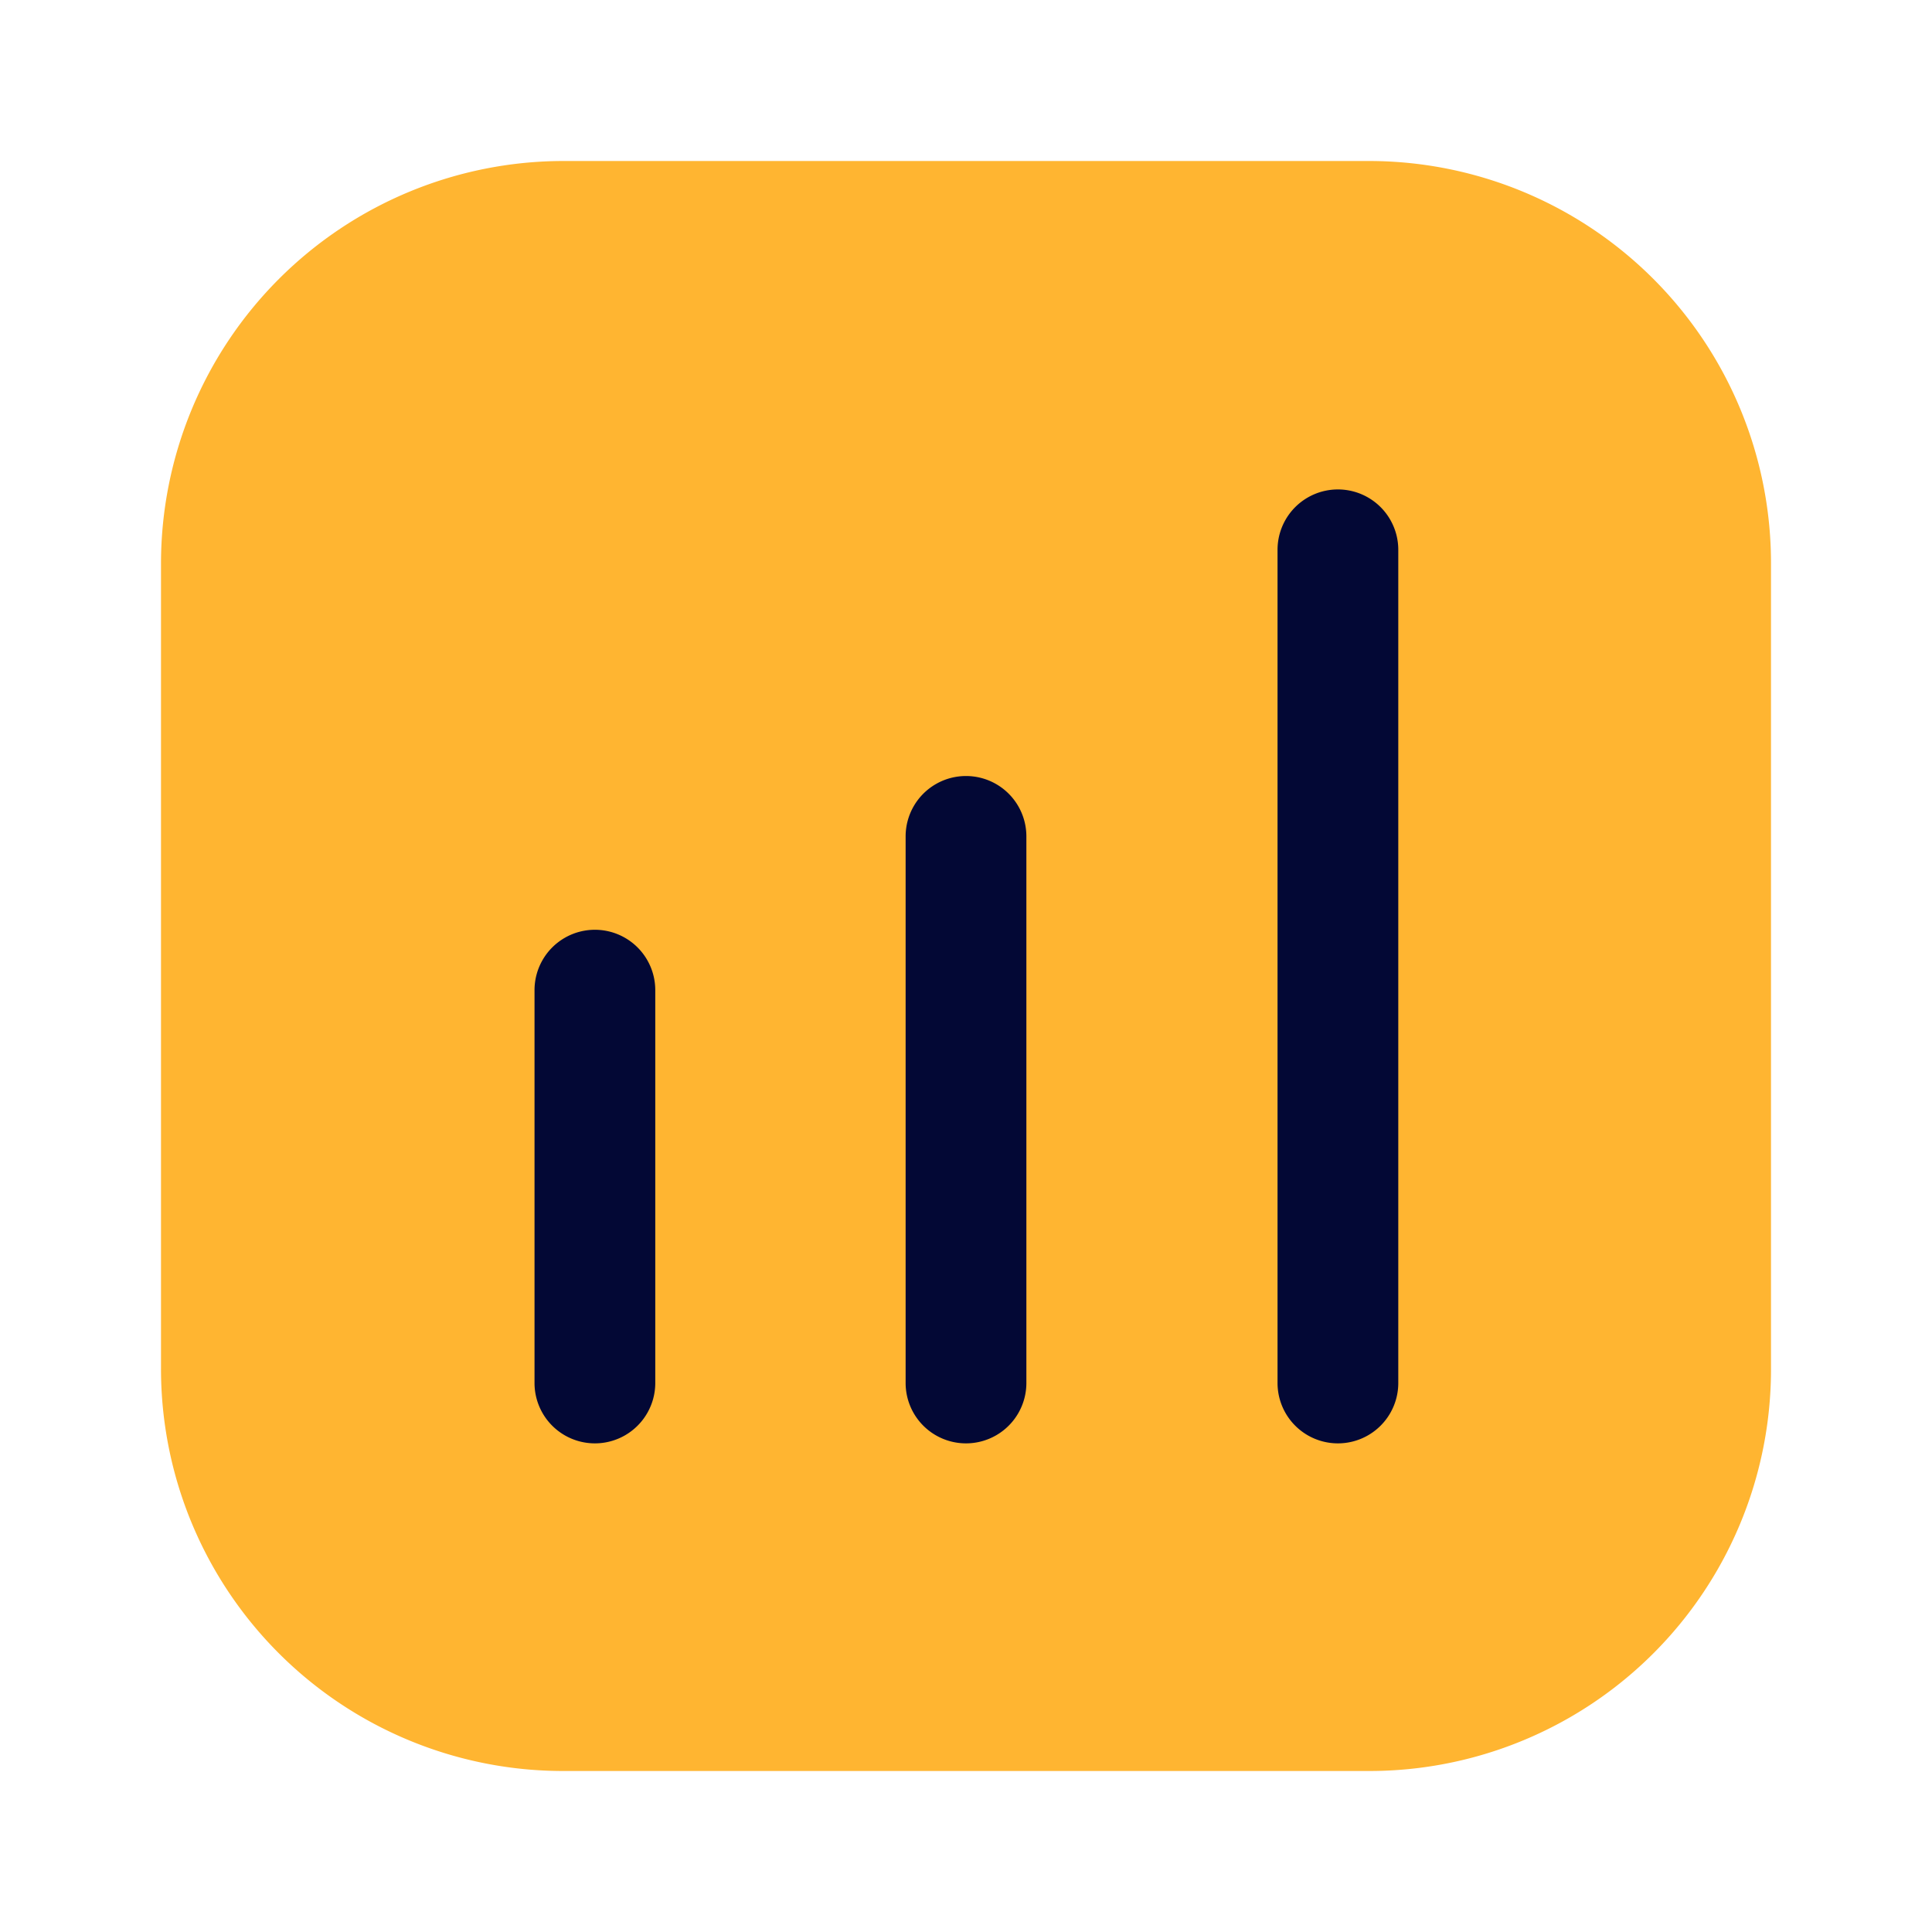 <?xml version="1.0" standalone="no"?><!DOCTYPE svg PUBLIC "-//W3C//DTD SVG 1.1//EN" "http://www.w3.org/Graphics/SVG/1.1/DTD/svg11.dtd"><svg t="1727425246021" class="icon" viewBox="0 0 1024 1024" version="1.1" xmlns="http://www.w3.org/2000/svg" p-id="6148" xmlns:xlink="http://www.w3.org/1999/xlink" width="800" height="800"><path d="M938.667 298.667v426.667a212.864 212.864 0 0 1-213.333 213.333H298.667a213.12 213.12 0 0 1-213.333-213.333V298.667a213.419 213.419 0 0 1 213.333-213.333h426.667a213.12 213.12 0 0 1 213.333 213.333z" fill="#FFB531" p-id="6149"></path><path d="M347.307 524.8v208.213a32 32 0 0 1-64 0V524.8a32 32 0 0 1 64 0zM544 443.307v289.707a32 32 0 0 1-64 0v-289.707a32 32 0 0 1 64 0zM741.12 291.413v441.6a32 32 0 0 1-64 0V291.413a32 32 0 0 1 64 0z" fill="#030835" p-id="6150"></path></svg>